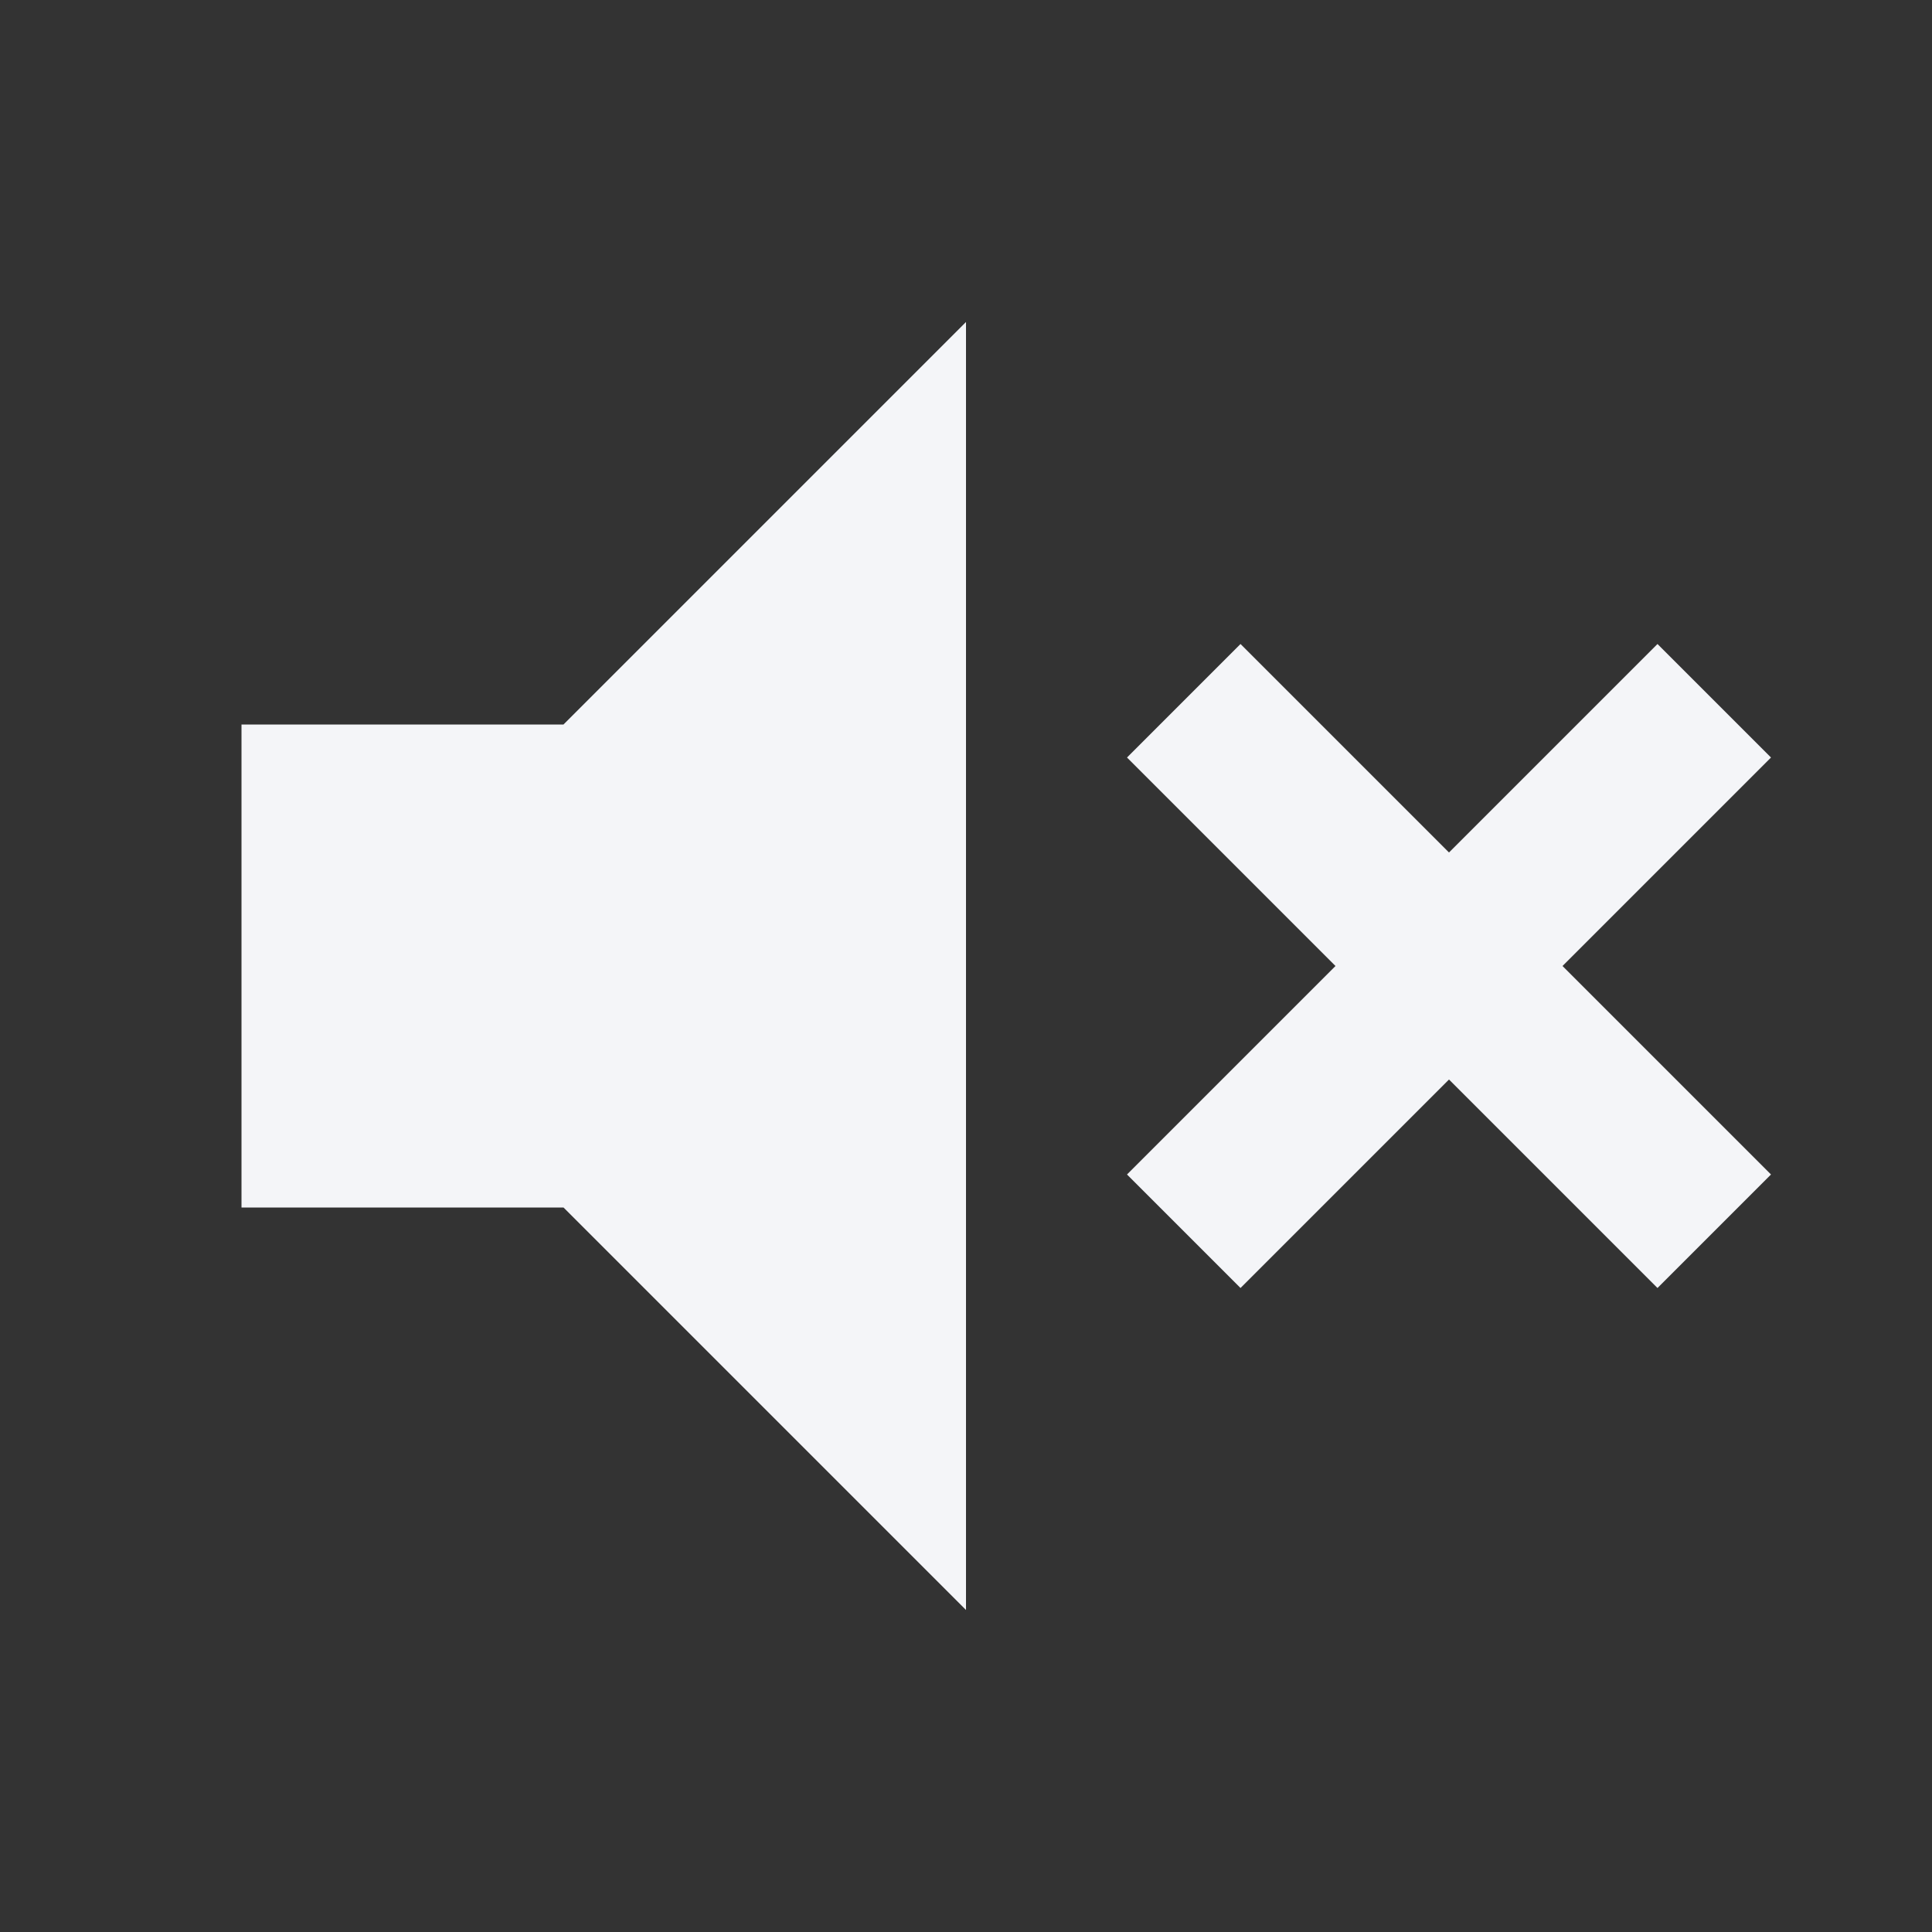 <?xml version="1.0" encoding="UTF-8"?><!DOCTYPE svg PUBLIC "-//W3C//DTD SVG 1.1//EN" "http://www.w3.org/Graphics/SVG/1.1/DTD/svg11.dtd"><svg fill="#f4f5f8" xmlns="http://www.w3.org/2000/svg" xmlns:xlink="http://www.w3.org/1999/xlink" version="1.1" id="mdi-volume-mute" width="24" height="24" viewBox="0 0 24 24"><rect x="0" y="0" width="24" height="24" fill="#333333" stroke="none"/><path d="M3,9H7L12,4V20L7,15H3V9M16.59,12L14,9.41L15.41,8L18,10.59L20.59,8L22,9.41L19.41,12L22,14.59L20.59,16L18,13.41L15.41,16L14,14.59L16.59,12Z" /></svg>